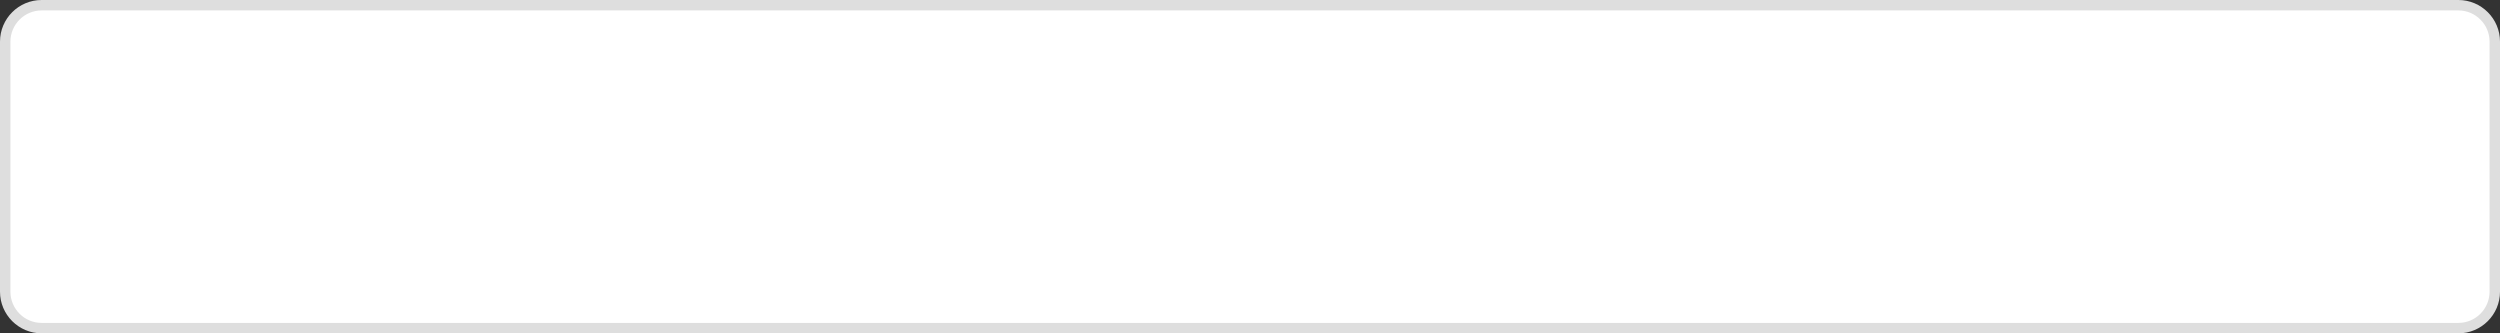 <?xml version="1.0" encoding="iso-8859-1"?>
<!-- Generator: Adobe Illustrator 17.1.0, SVG Export Plug-In . SVG Version: 6.00 Build 0)  -->
<!DOCTYPE svg PUBLIC "-//W3C//DTD SVG 1.1//EN" "http://www.w3.org/Graphics/SVG/1.1/DTD/svg11.dtd">
<svg version="1.1" id="email_field_1_" xmlns="http://www.w3.org/2000/svg" xmlns:xlink="http://www.w3.org/1999/xlink" x="0px"
	 y="0px" viewBox="0 0 240 32" style="enable-background:new 0 0 240 32;" xml:space="preserve">
<rect x="0" y="0" width="240" height="32" fill="#333333" stroke="none"/>
<g id="email_field">
	<g>
		<path style="fill-rule:evenodd;clip-rule:evenodd;fill:#FFFFFF;" d="M4,31.499c-1.93,0-3.5-1.569-3.5-3.499V4
			c0-1.93,1.57-3.5,3.5-3.5h232c1.93,0,3.5,1.57,3.5,3.5v24c0,1.93-1.57,3.499-3.5,3.499H4z"/>
	</g>
	<g>
		<path style="fill:#DEDEDE;" d="M236,1c1.654,0,3,1.346,3,3v24c0,1.654-1.346,3-3,3H4c-1.654,0-3-1.346-3-3v-24
			c0-1.654,1.346-3,3-3H236 M236,0H4c-2.209,0-4,1.791-4,4v24c0,2.209,1.791,4,4,4h232c2.209,0,4-1.791,4-4v-24
			C240,1.79,238.209,0,236,0L236,0z"/>
	</g>
</g>
</svg>
